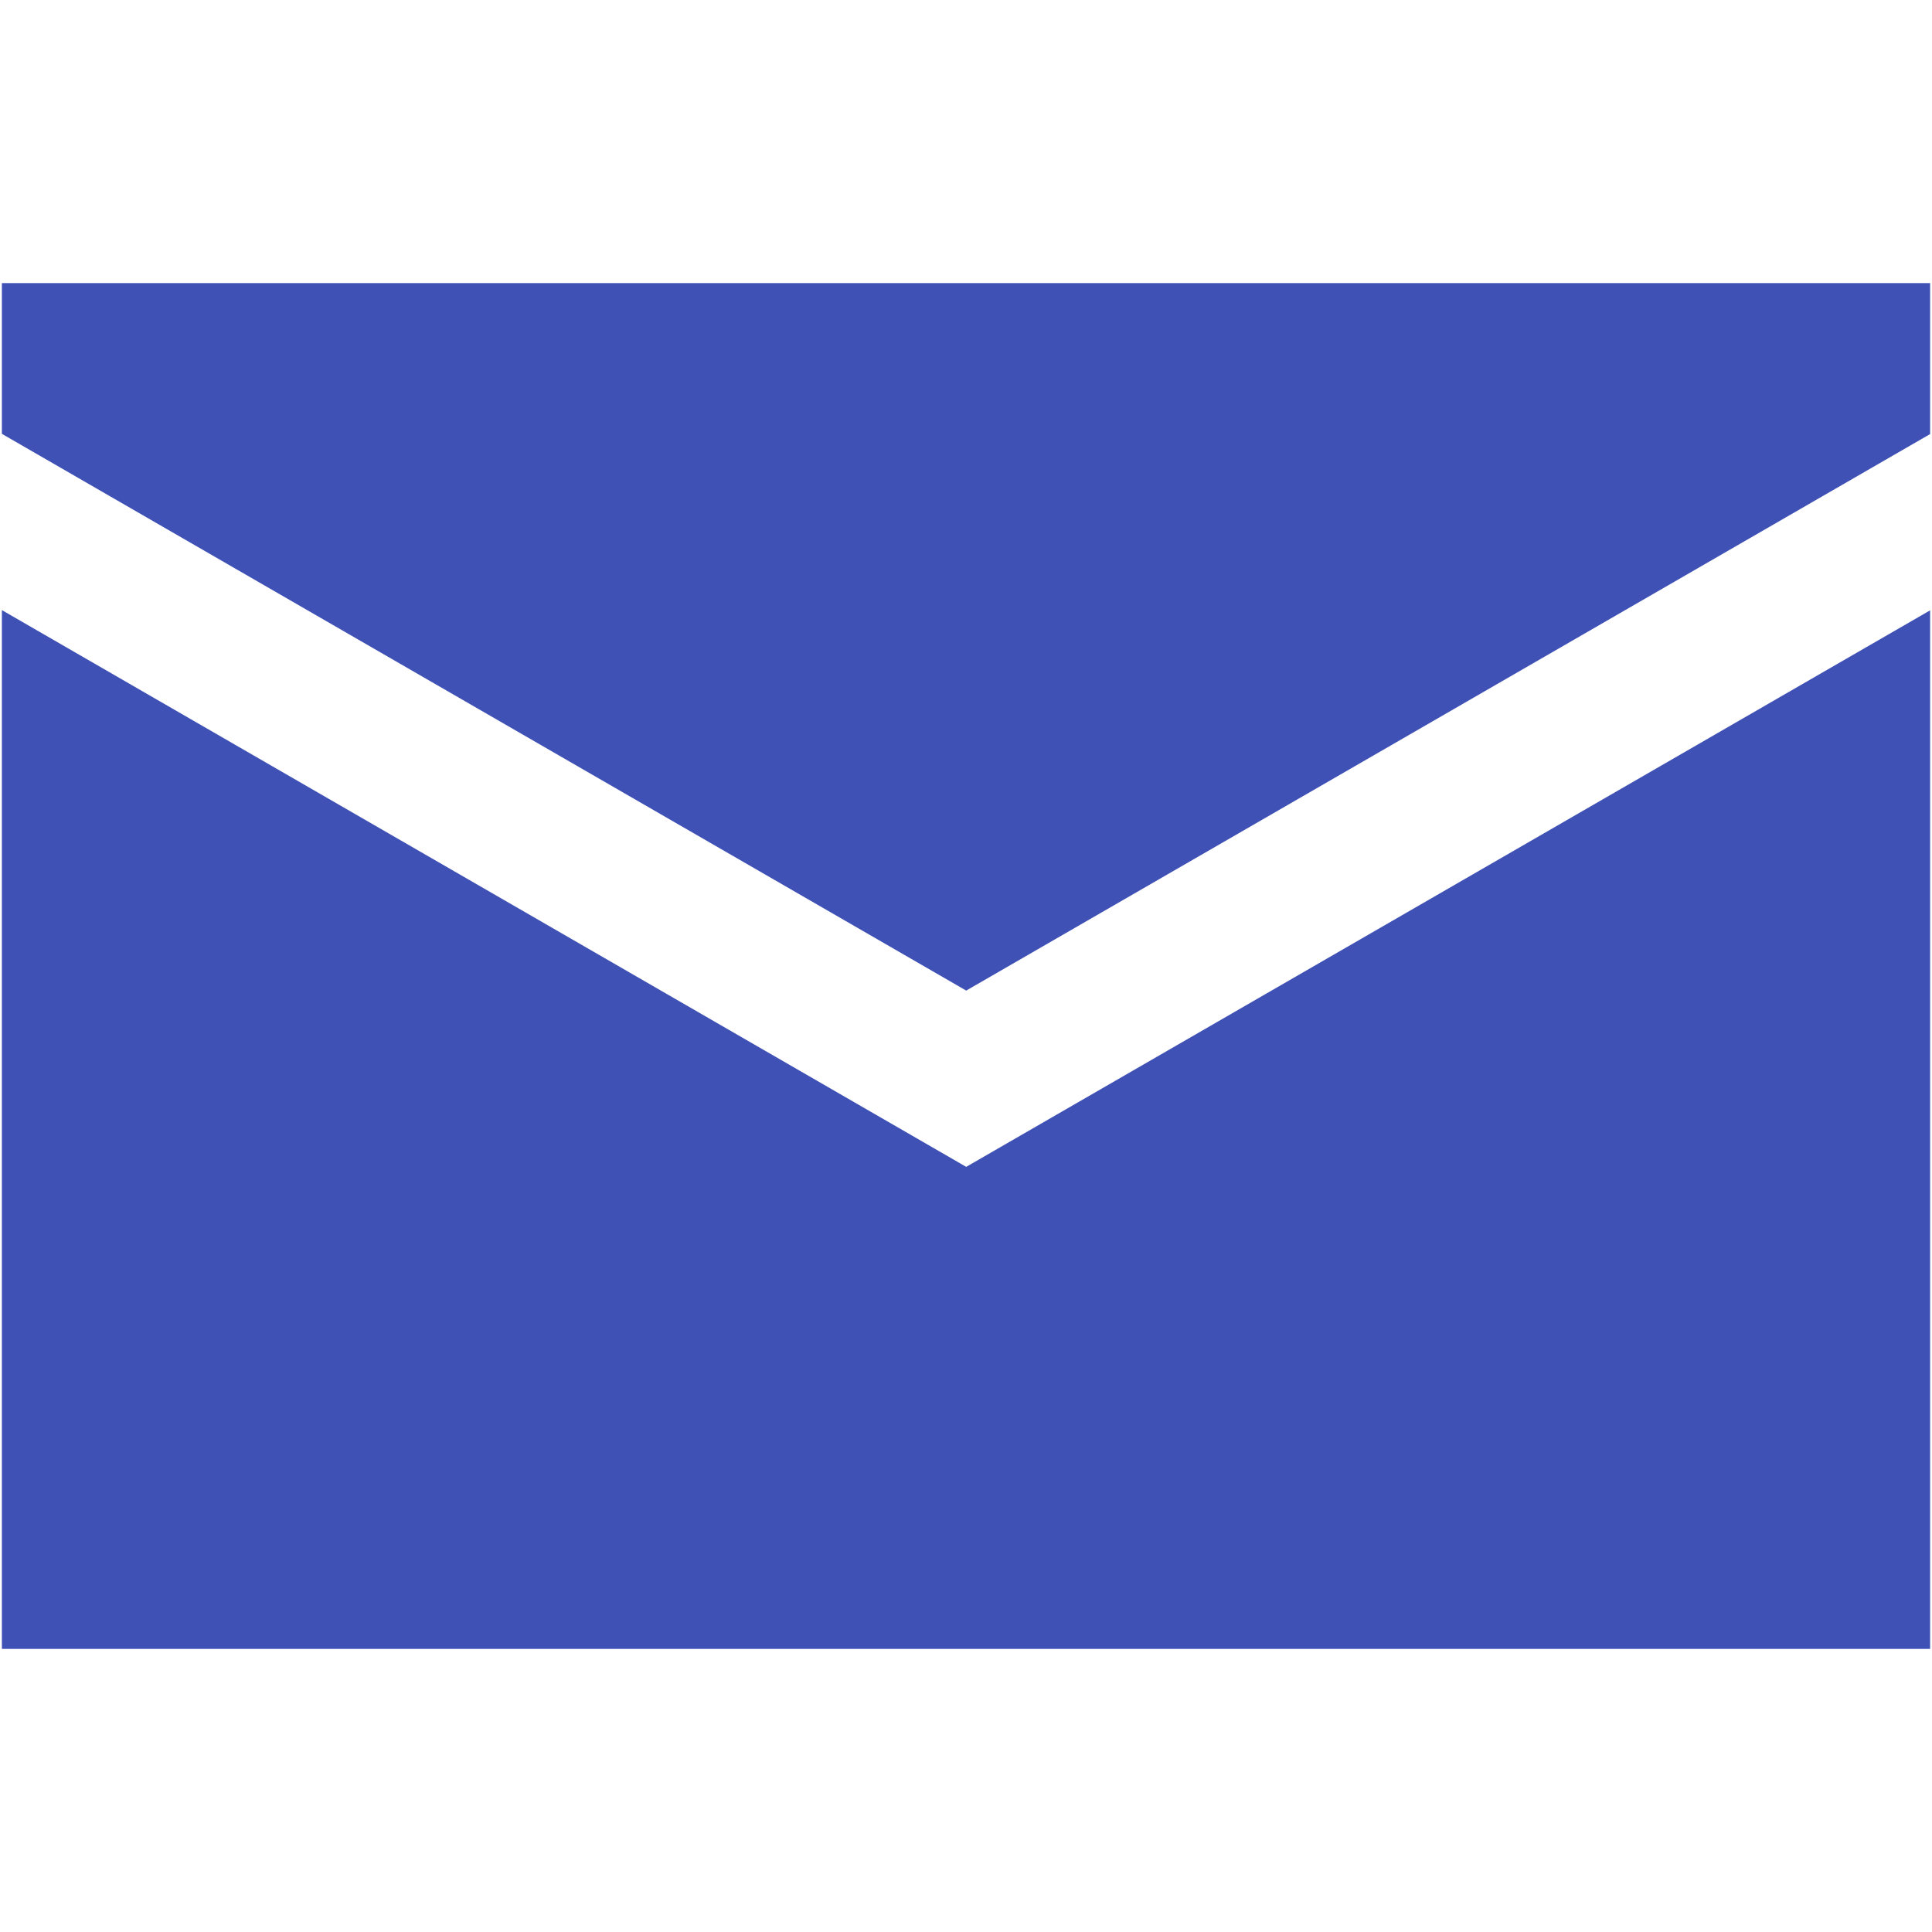 <?xml version="1.0" encoding="iso-8859-1"?>
<!DOCTYPE svg PUBLIC "-//W3C//DTD SVG 1.1//EN" "http://www.w3.org/Graphics/SVG/1.1/DTD/svg11.dtd">
<svg 
 version="1.1" xmlns="http://www.w3.org/2000/svg" xmlns:xlink="http://www.w3.org/1999/xlink" x="0px" y="0px" width="512px"
	 height="512px" viewBox="0 0 512 512" style="enable-background:new 0 0 512 512;" xml:space="preserve"
><g id="afcae5a789ccd549f9c6e2a2f80b202a"><g></g><g fill="#3f51b5"><path style="display: inline;" d="M511.5,161.747v275.232H0.5V161.685l255.554,147.544L511.5,161.747z M256.054,262.517
		L511.5,115.034V75.021H0.5v39.951L256.054,262.517z"></path></g></g></svg>